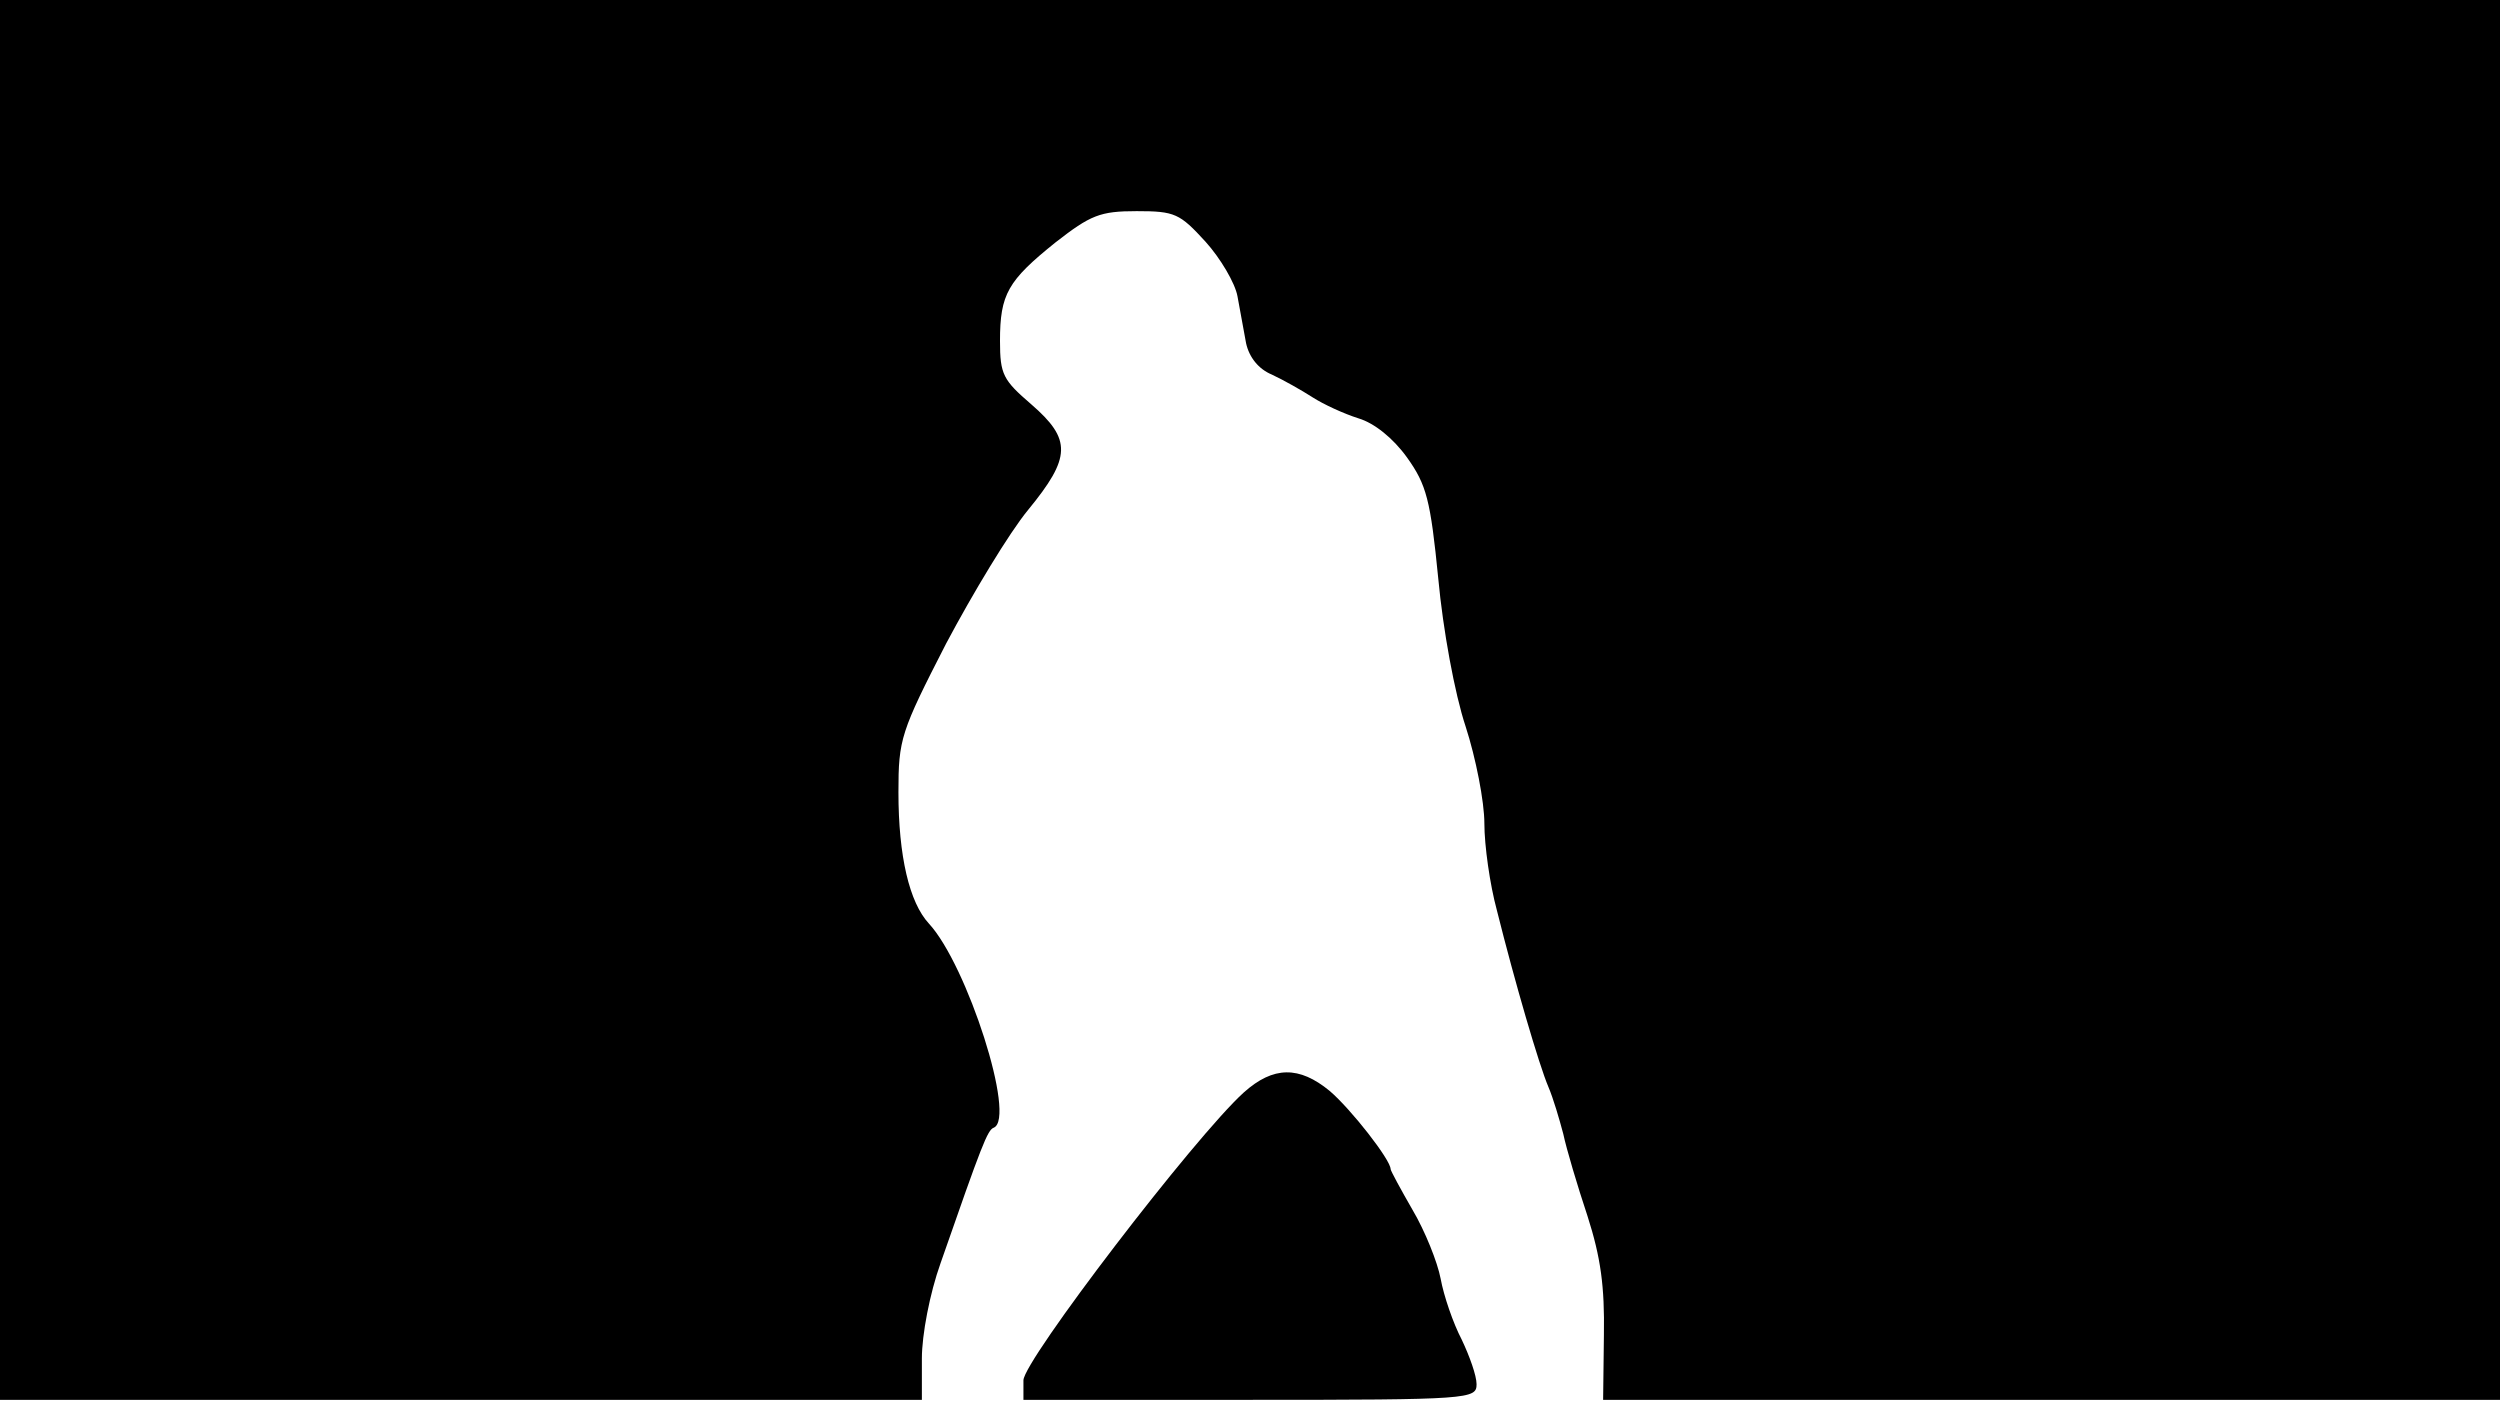 <svg version="1.0" xmlns="http://www.w3.org/2000/svg"
 width="668px" style="transform:scale(1,1.001);" height="375.75px" viewBox="0 0 320 180"
 preserveAspectRatio="xMidYMid meet">
<g transform="translate(0,180) scale(0.1,-0.1)"
fill="#000000" stroke="none">
<path d="M0 905 l0 -895 590 0 590 0 0 53 c0 30 10 83 24 122 53 152 60 170 68 173 29
12 -34 208 -83 261 -25 27 -39 86 -39 168 0 68 3 77 61 190 34 64 81 142 105
171 55 67 56 90 4 135 -36 31 -40 38 -40 81 0 60 10 77 71 126 45 35 57 40
104 40 49 0 55 -3 88 -39 19 -21 38 -53 41 -70 3 -17 8 -44 11 -60 4 -18 16
-33 33 -40 15 -7 38 -20 52 -29 14 -9 40 -21 59 -27 20 -6 44 -25 62 -50 25
-35 30 -54 40 -155 6 -65 21 -147 35 -189 13 -40 24 -96 24 -124 0 -28 7 -78
16 -111 23 -92 54 -198 66 -226 6 -14 14 -41 19 -60 4 -19 18 -66 31 -105 17
-53 22 -90 21 -152 l-1 -83 574 0 574 0 0 895 0 895 -1600 0 -1600 0 0 -895z"/>
<path d="M1592 403 c-63 -57 -282 -343 -282 -368 l0 -25 290 0 c282 0 290 1 290 20 0
11 -9 36 -19 57 -11 21 -23 56 -27 78 -4 21 -20 61 -36 88 -15 26 -28 50 -28
52 0 12 -51 77 -78 100 -39 32 -72 32 -110 -2z"/>
</g>
</svg>
